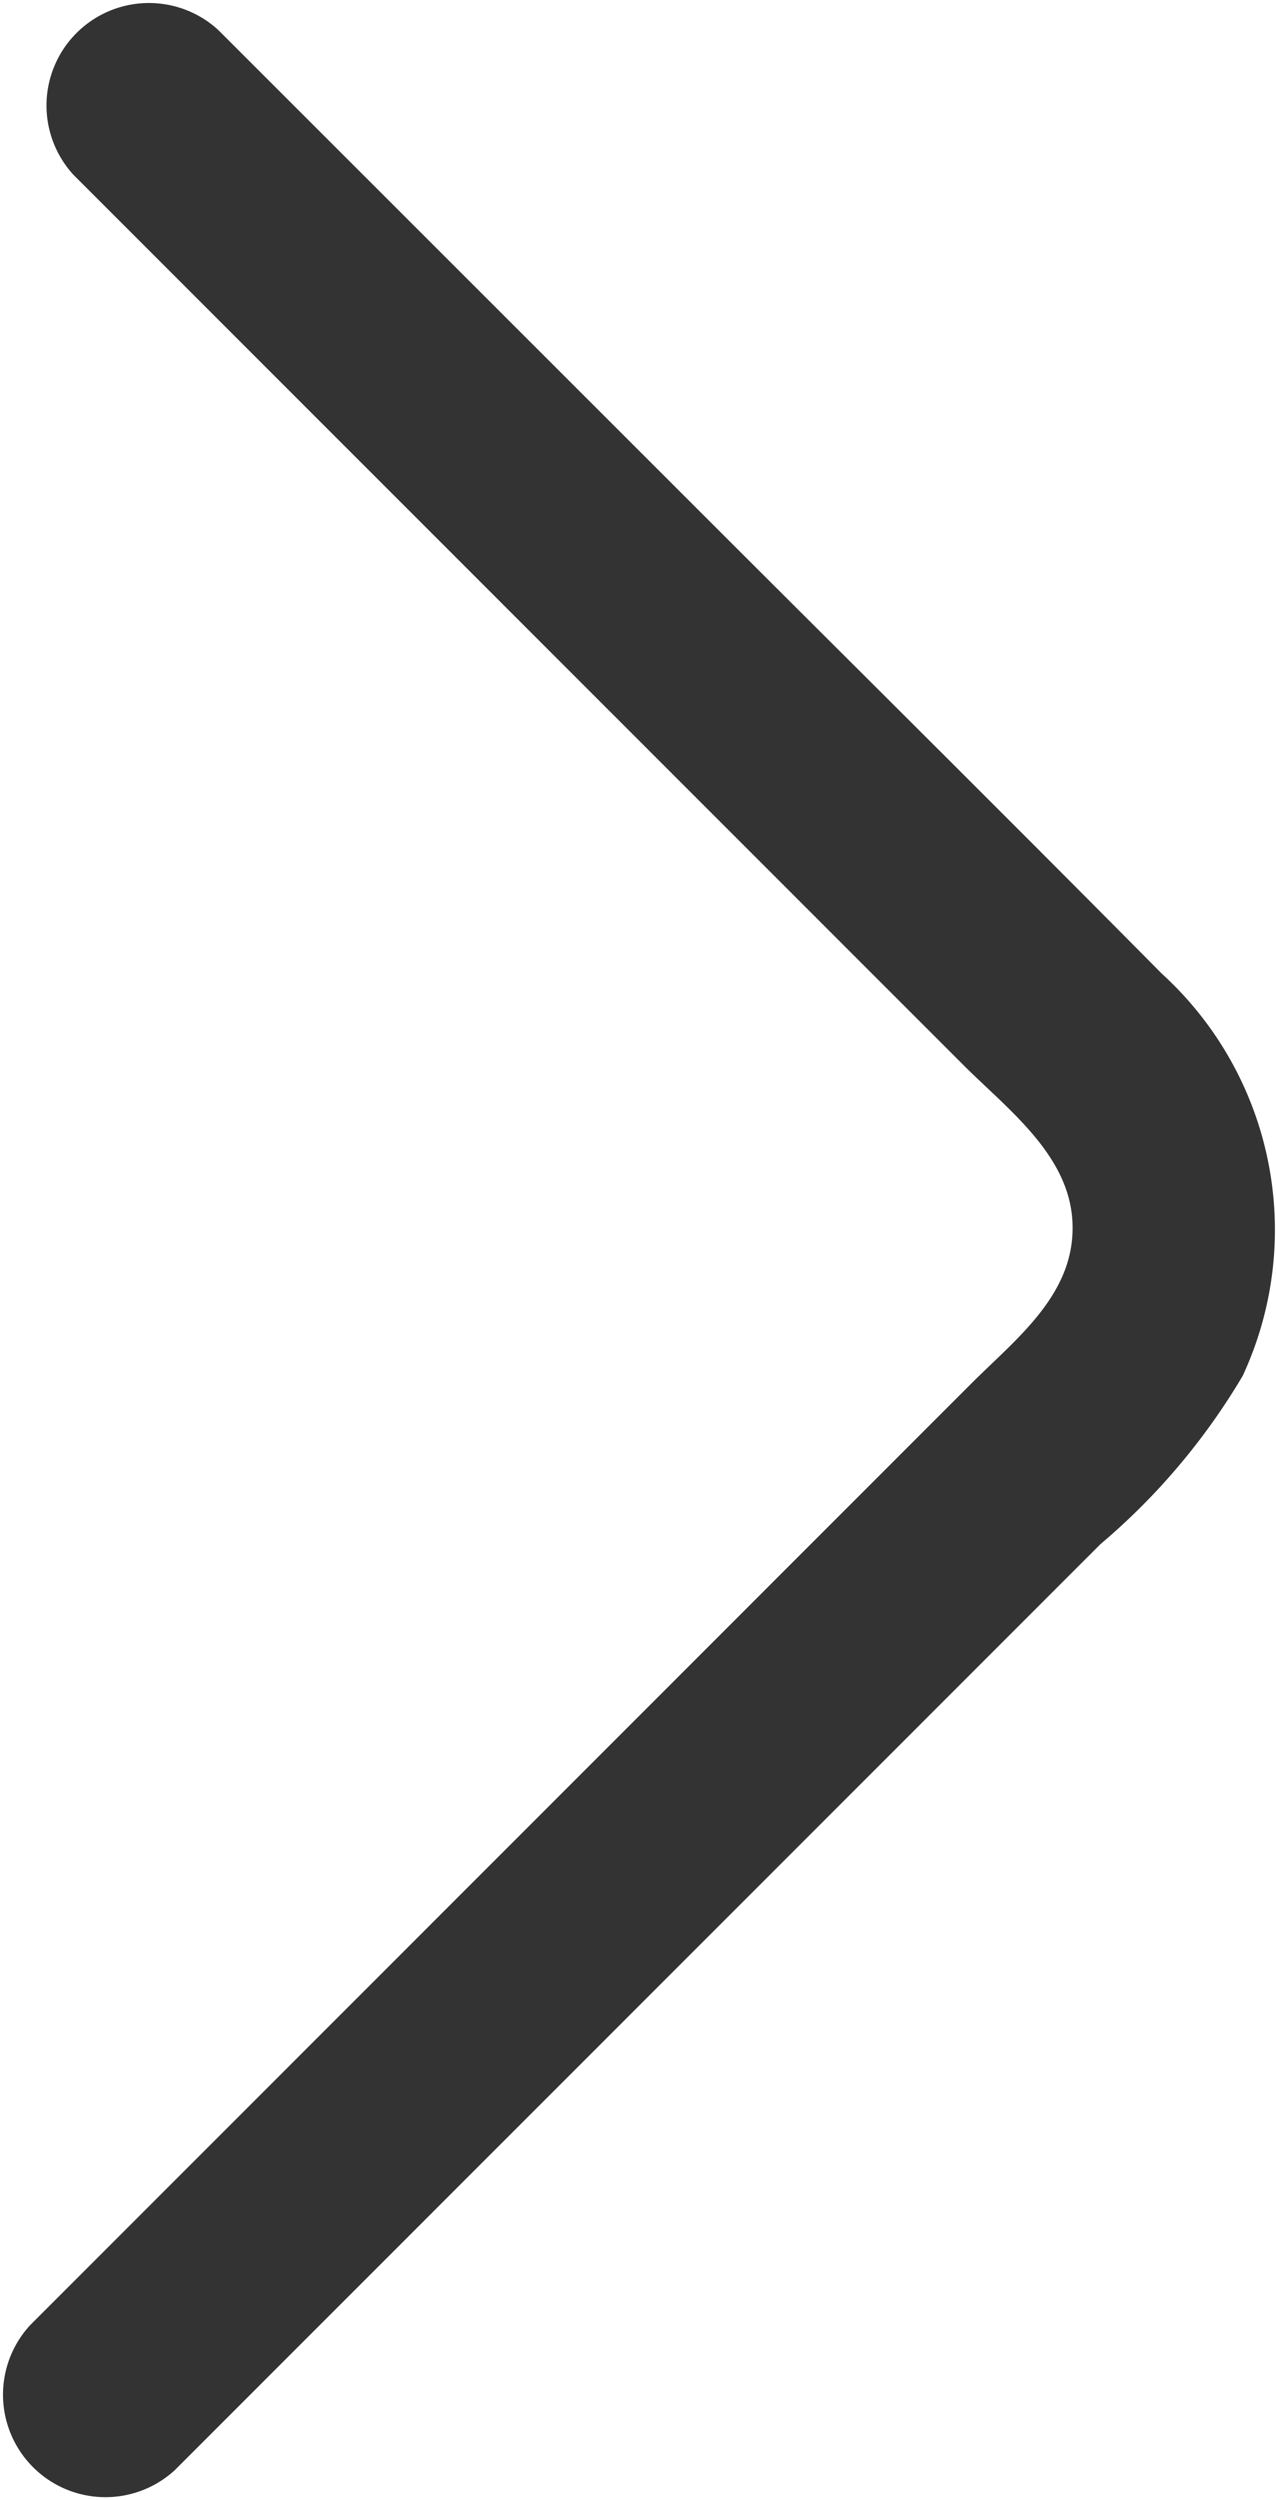 <svg xmlns="http://www.w3.org/2000/svg" width="22.913" height="44.877" viewBox="0 0 22.913 44.877">
  <path id="Path_1" data-name="Path 1" d="M12.5,3.264,28.476,19.238c.782.782,1.873,1.589,1.957,2.771.092,1.312-.982,2.117-1.815,2.949l-9.255,9.256-7.644,7.644a1.84,1.84,0,0,0,2.6,2.6L30.938,27.84a11.866,11.866,0,0,0,2.555-3.022A6.221,6.221,0,0,0,32.041,17.6c-2.872-2.9-5.771-5.771-8.657-8.657L15.1.664a1.84,1.84,0,0,0-2.6,2.6Z" transform="translate(-11.178 -0.123)" fill="#333"/>
</svg>
